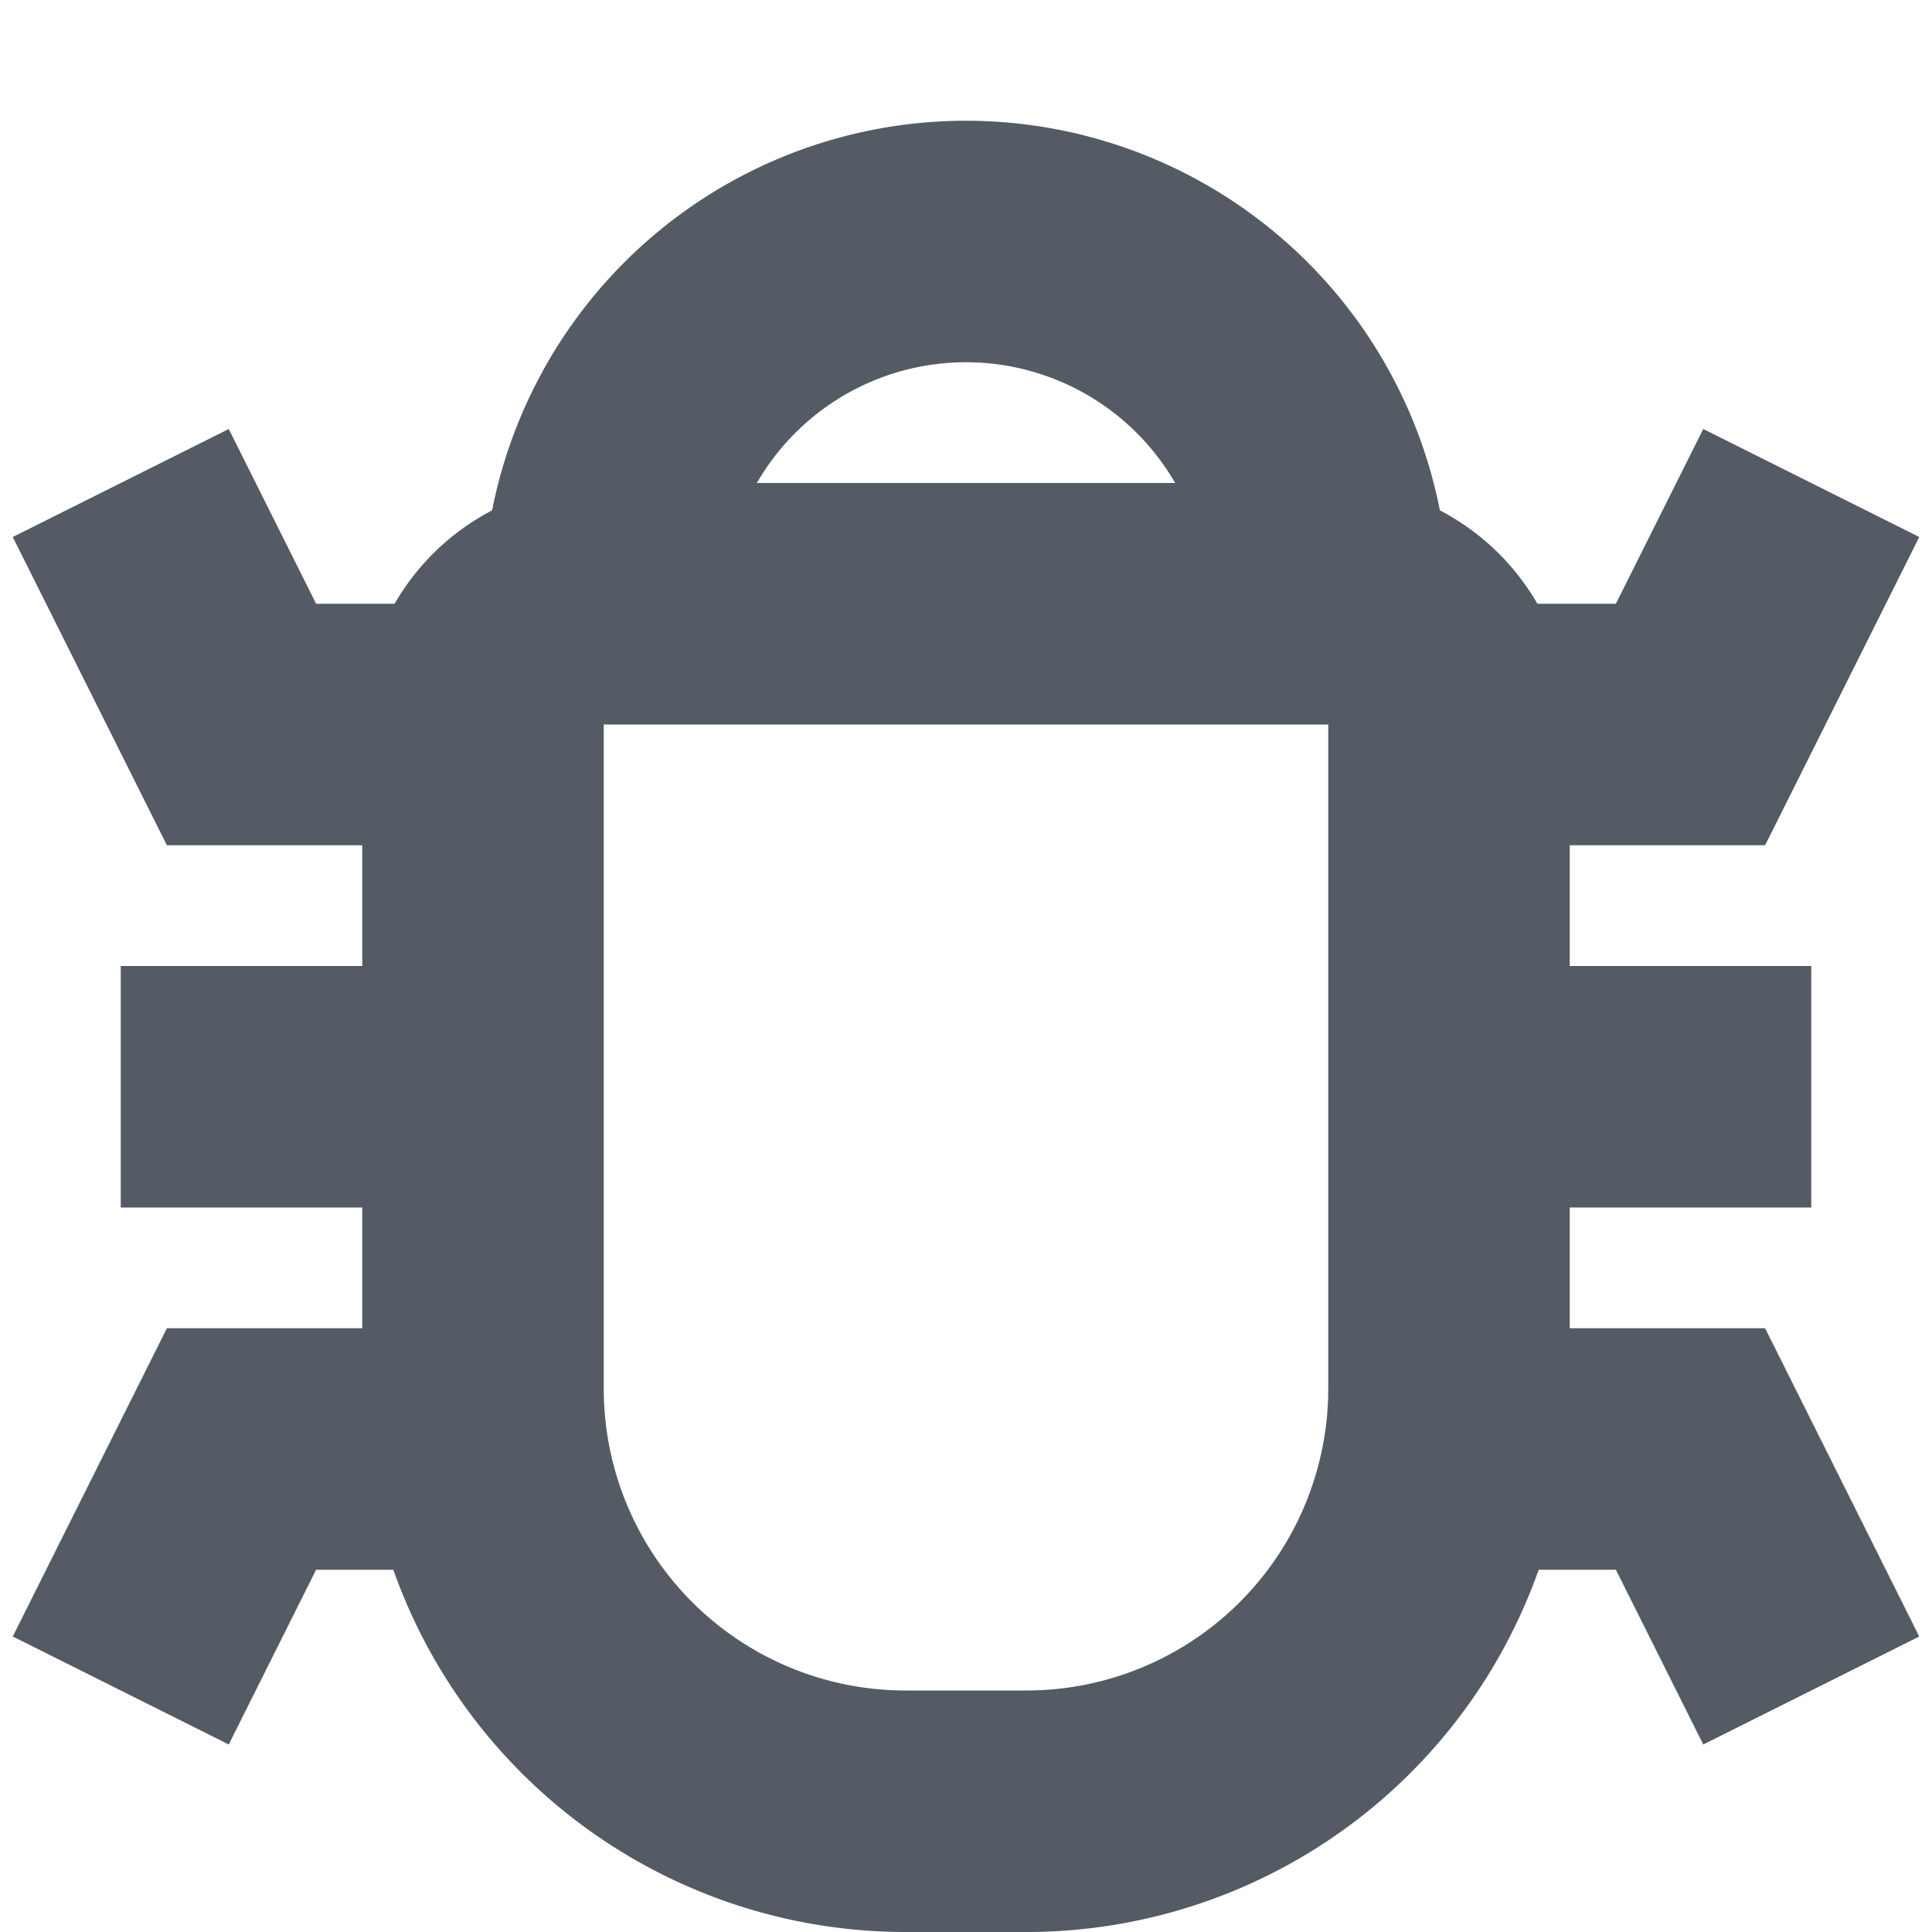 <svg xmlns="http://www.w3.org/2000/svg" viewBox="0 0 16 16"><defs><style>.cls-1,.cls-2{fill:none;stroke:#545b64;stroke-width:2px;}.cls-1{stroke-linejoin:round;}.cls-2{stroke-miterlimit:10;}</style></defs><title>bug</title><g id="icons"><path class="cls-1" d="M5,5h6a1,1,0,0,1,1,1v5.5A3.5,3.5,0,0,1,8.5,15h-1A3.5,3.5,0,0,1,4,11.5V6A1,1,0,0,1,5,5Z"/><path class="cls-1" d="M5,5a3,3,0,0,1,6,0"/><line class="cls-2" x1="12" y1="9" x2="15" y2="9"/><line class="cls-2" x1="1" y1="9" x2="4" y2="9"/><polyline class="cls-2" points="12 12 14 12 15 14"/><polyline class="cls-2" points="4 12 2 12 1 14"/><polyline class="cls-2" points="12 6 14 6 15 4"/><polyline class="cls-2" points="4 6 2 6 1 4"/></g></svg>